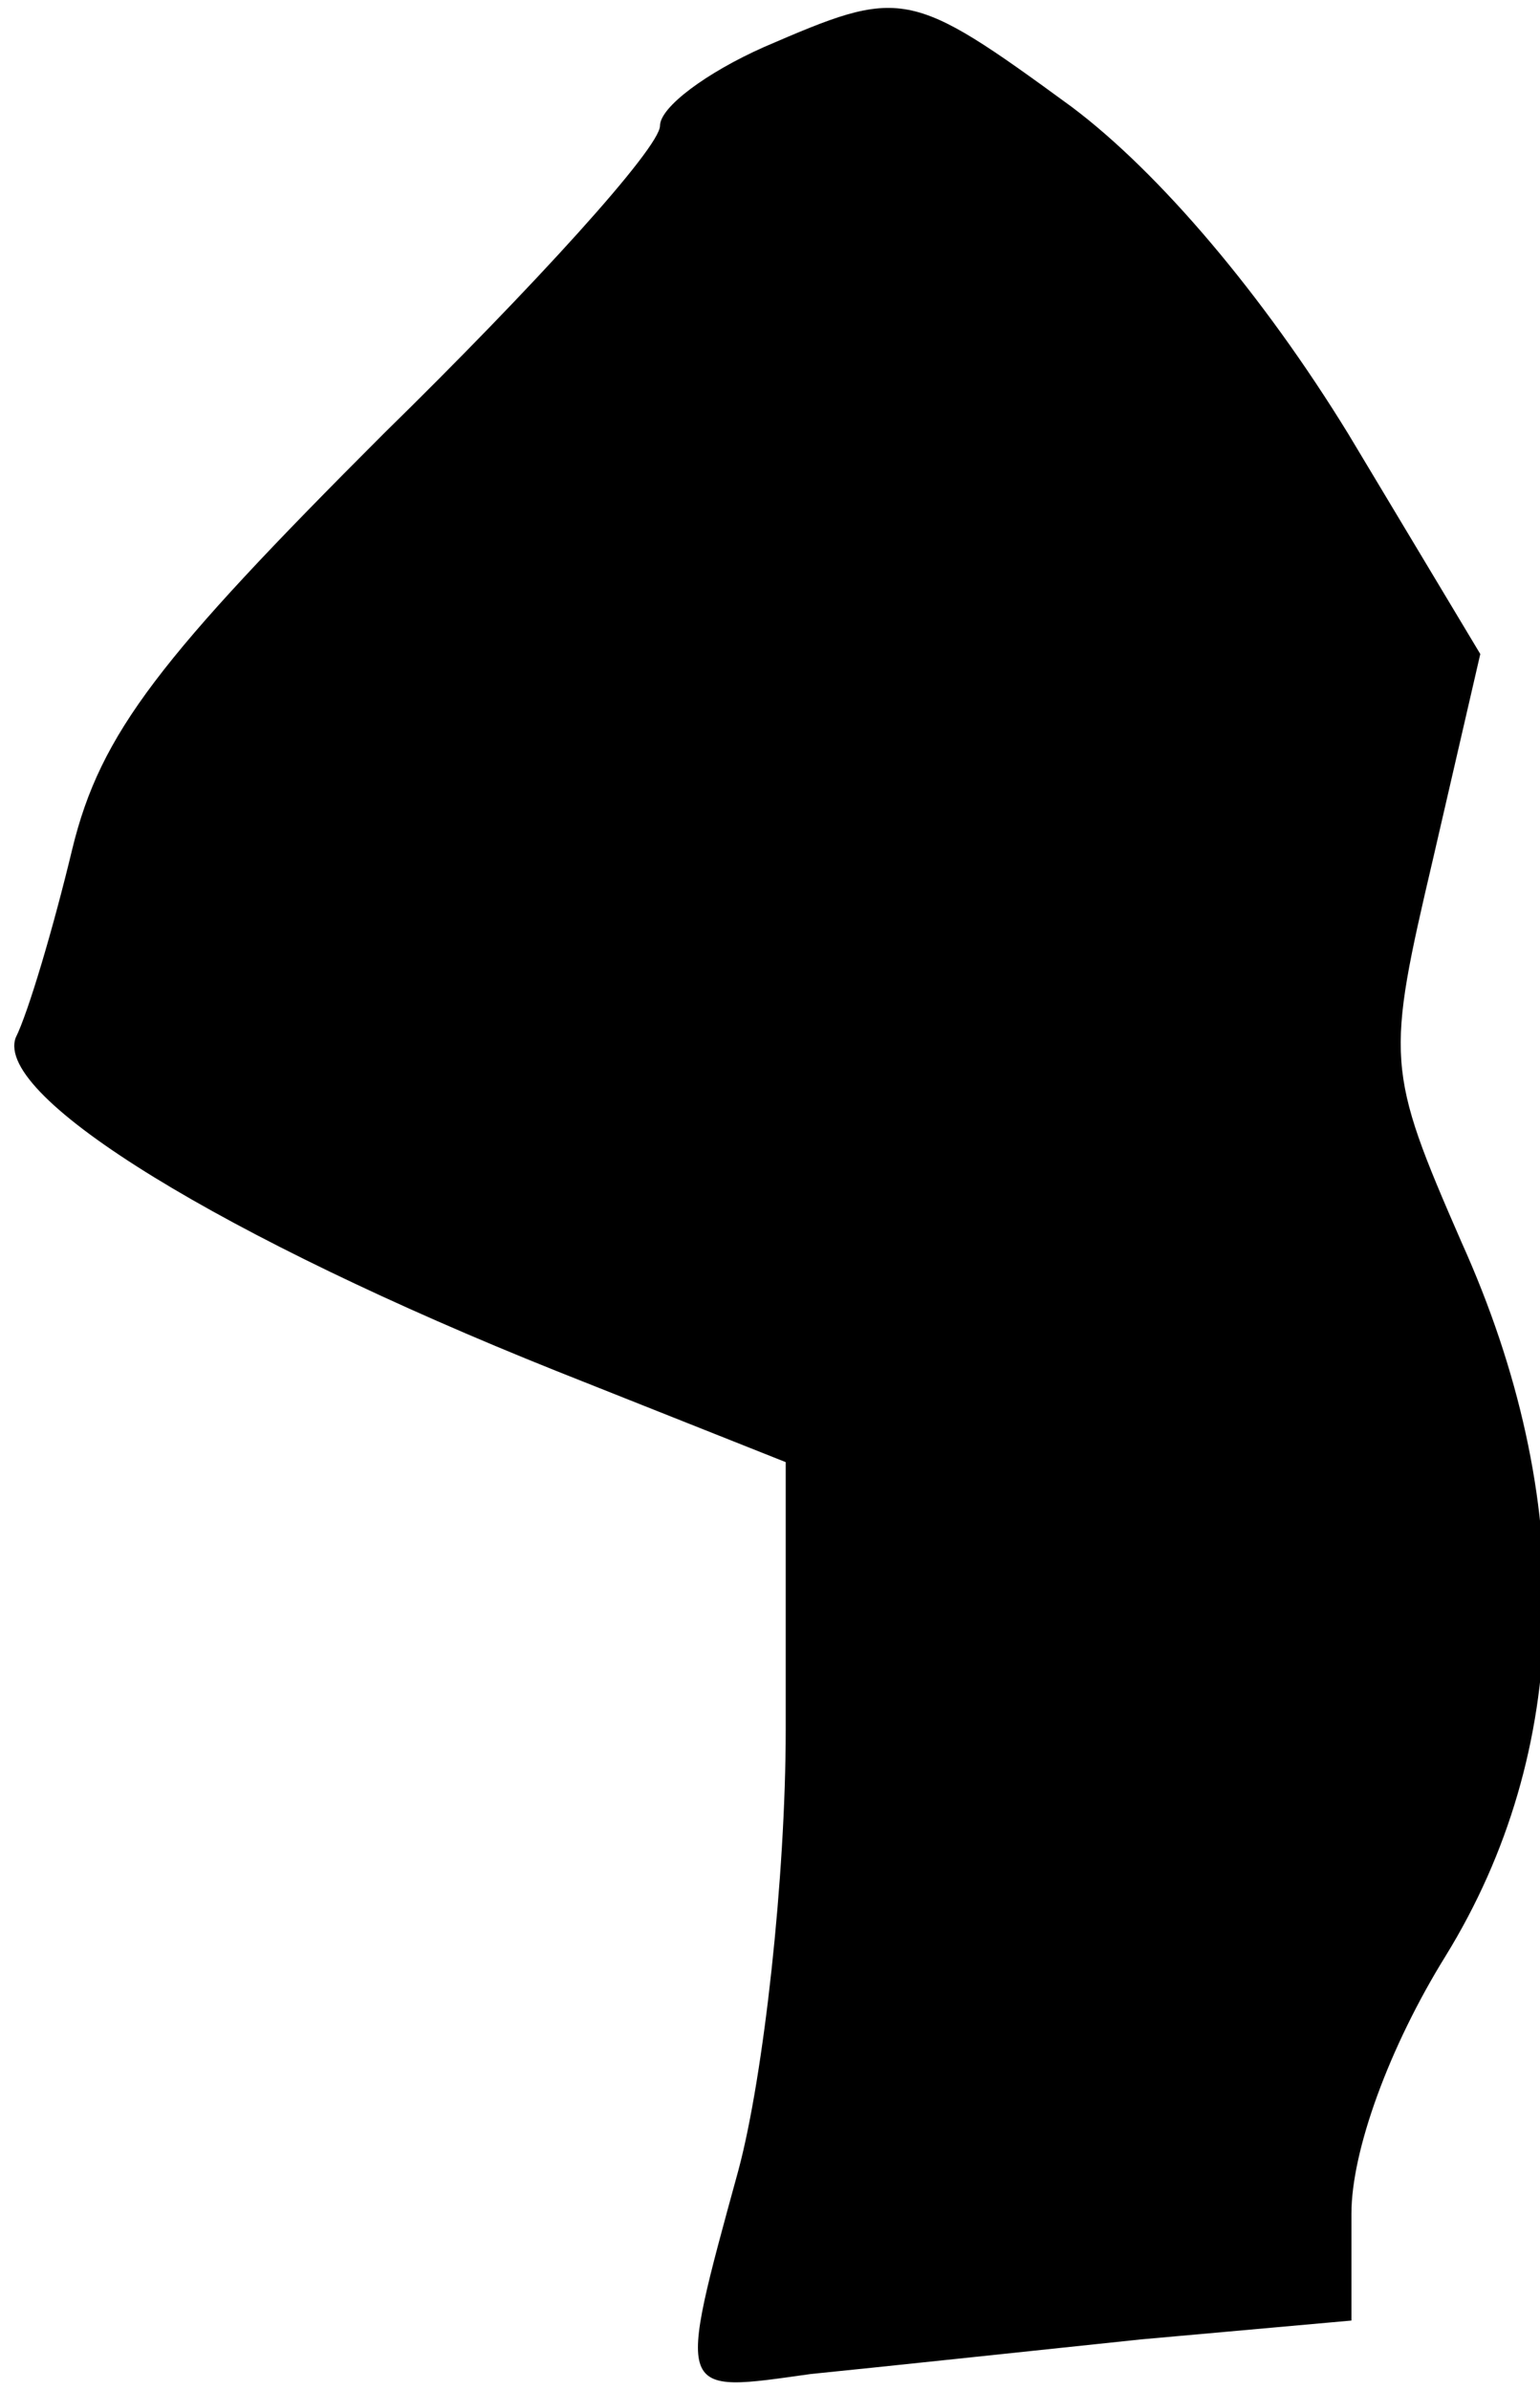 <?xml version="1.0" standalone="no"?>
<!DOCTYPE svg PUBLIC "-//W3C//DTD SVG 20010904//EN"
 "http://www.w3.org/TR/2001/REC-SVG-20010904/DTD/svg10.dtd">
<svg version="1.0" xmlns="http://www.w3.org/2000/svg"
 width="49pt" height="76pt" viewBox="0 0 49 76"
 preserveAspectRatio="xMidYMid meet">
<g transform="translate(0,76) scale(0.1,-0.1)"
fill="#000000" stroke="none">
<path fill="#000000" stroke="none" d="M243 745 c-18 -8 -33 -19 -33 -25 0 -7
-40 -51 -88 -98 -71 -71 -90 -95 -99 -132 -6 -25 -14 -52 -18 -60 -7 -19 67
-64 172 -106 l73 -29 0 -85 c0 -47 -7 -110 -15 -140 -20 -73 -20 -71 23 -65
20 2 67 7 105 11 l67 6 0 34 c0 20 12 53 30 82 40 65 42 145 5 227 -24 55 -24
58 -9 122 l15 65 -42 70 c-27 44 -60 83 -88 104 -52 38 -54 38 -98 19z"/>
</g>
</svg>
